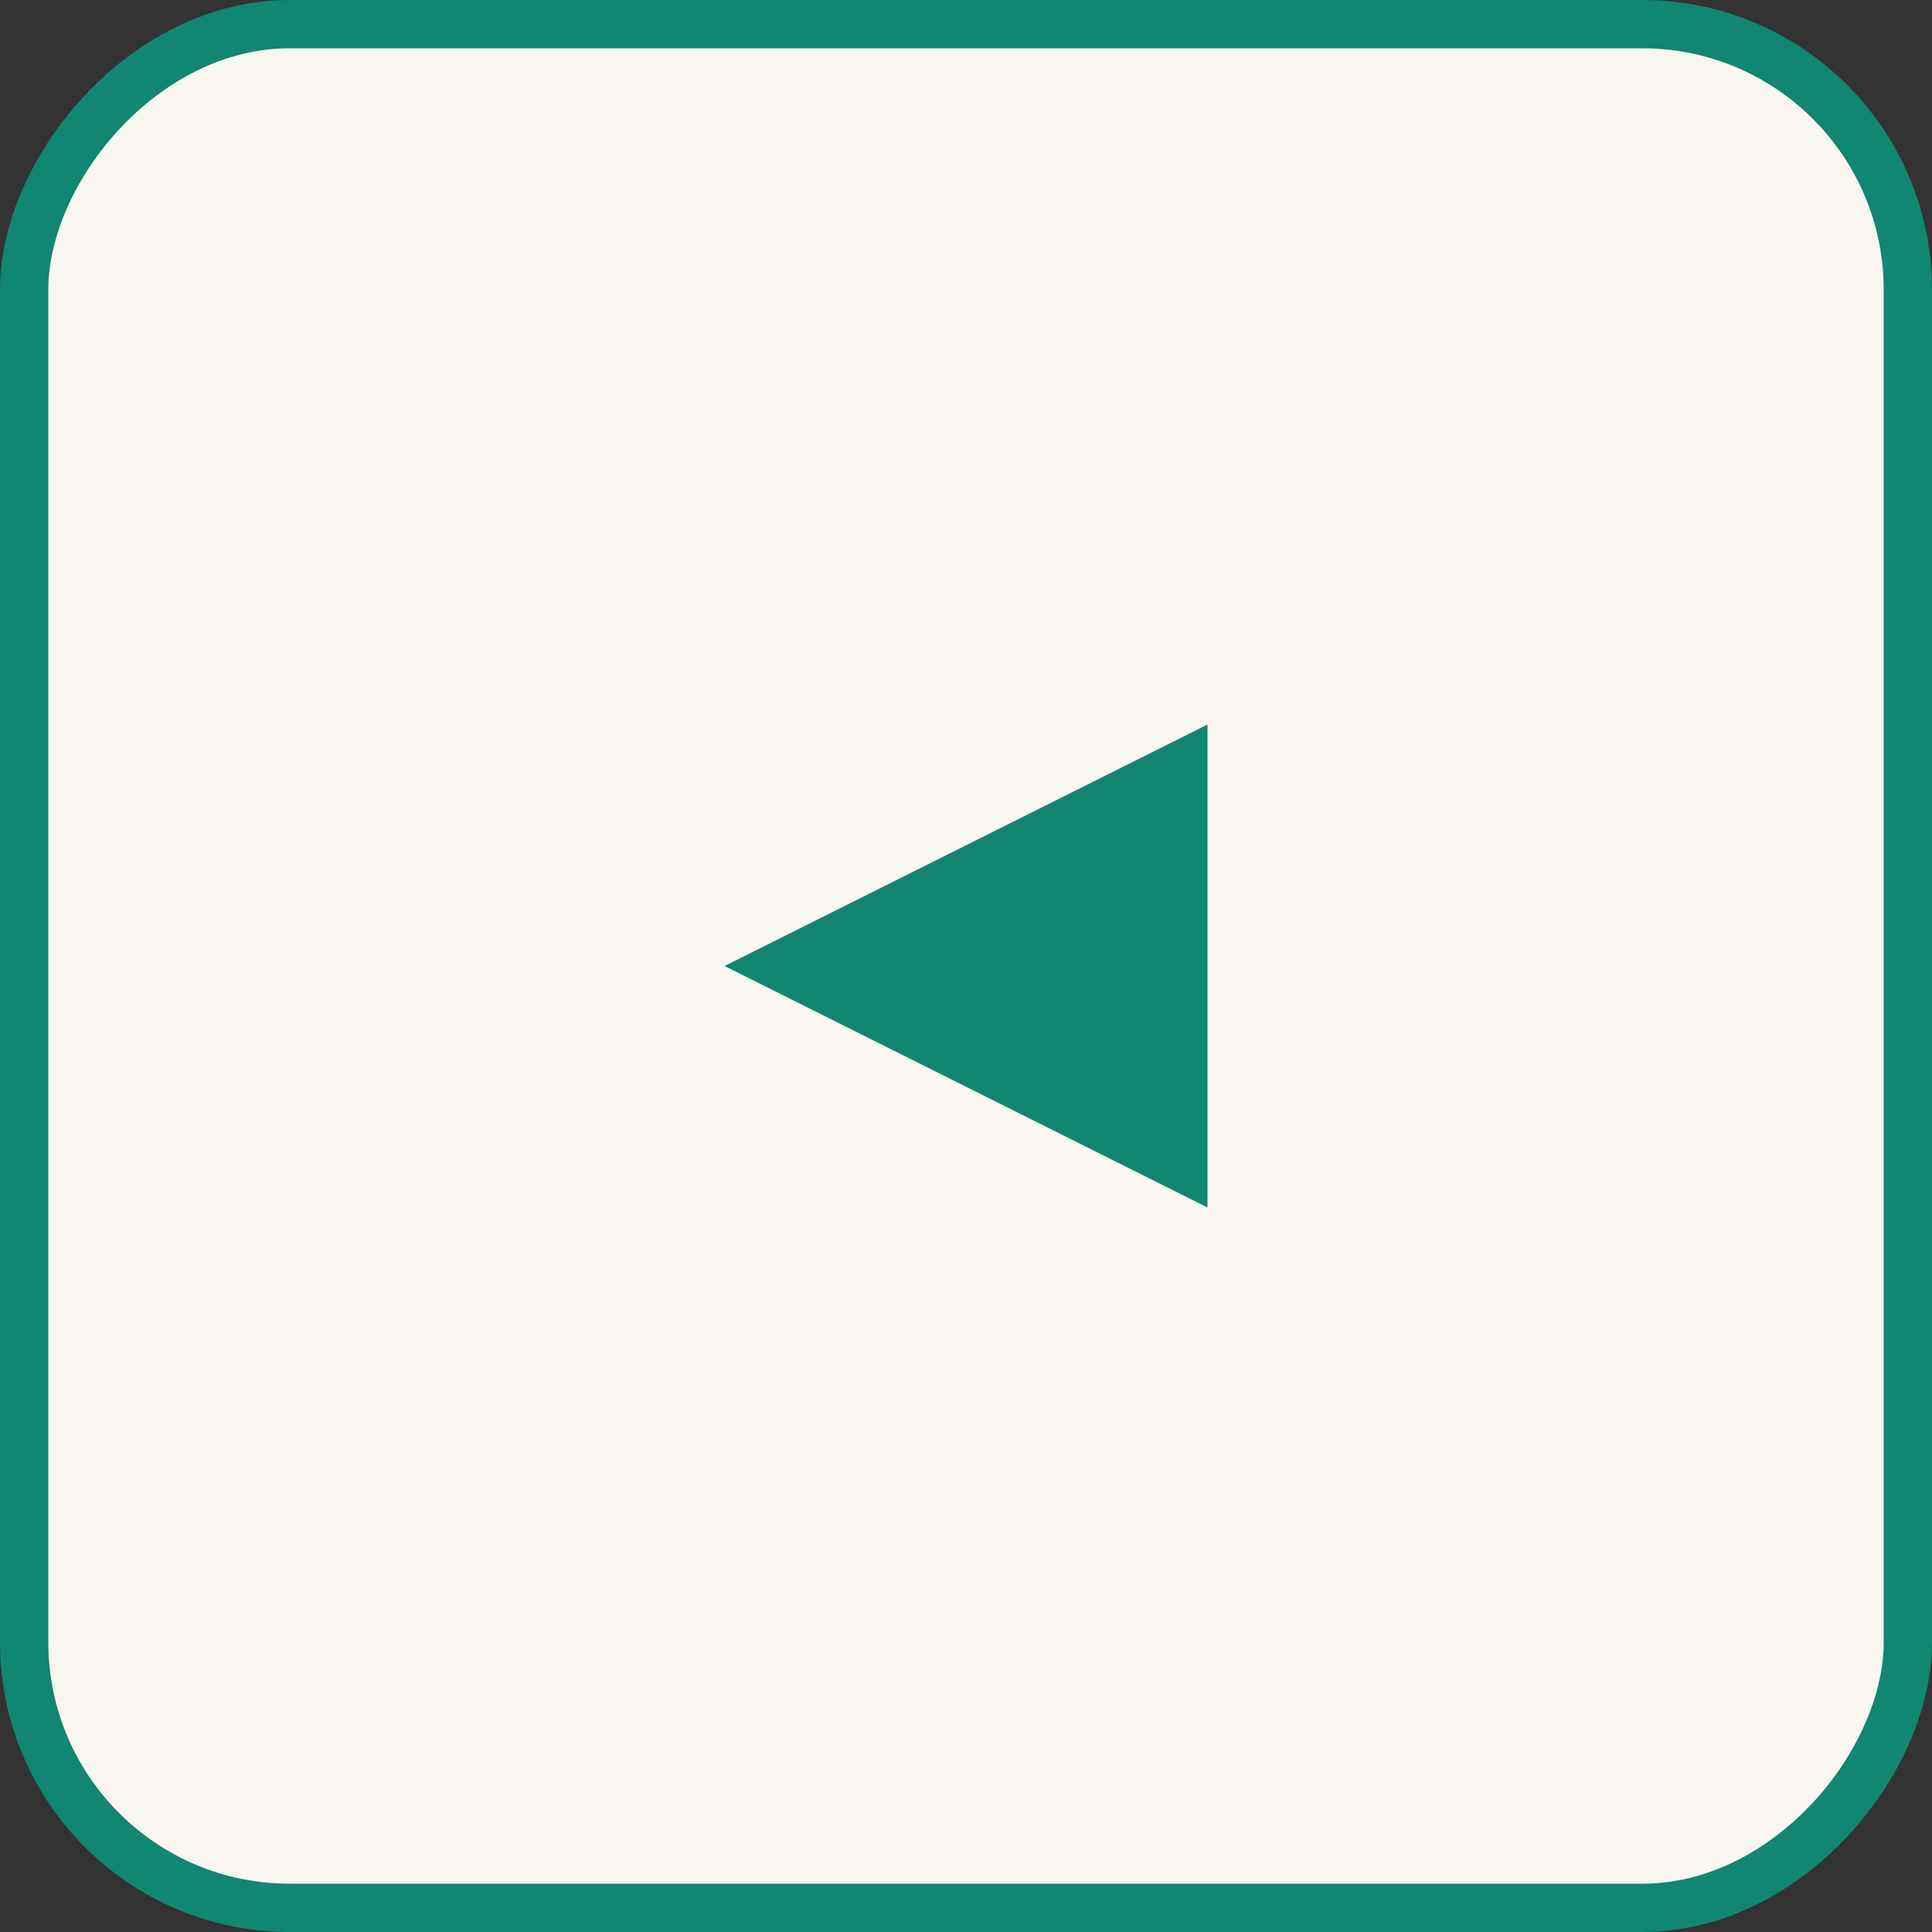<svg width="40" height="40" viewBox="0 0 40 40" fill="none" xmlns="http://www.w3.org/2000/svg">
<rect x="0" y="0" width="40" height="40" fill="#333333" stroke="none"/>
<rect x="-0.5" y="0.5" width="39" height="39" rx="5.5" transform="matrix(-1 0 0 1 39 0)" fill="#F9F6F1"/>
<path d="M15 20L25 15V25L15 20Z" fill="#118671"/>
<rect x="-0.5" y="0.5" width="39" height="39" rx="5.5" transform="matrix(-1 0 0 1 39 0)" stroke="#118671"/>
</svg>
